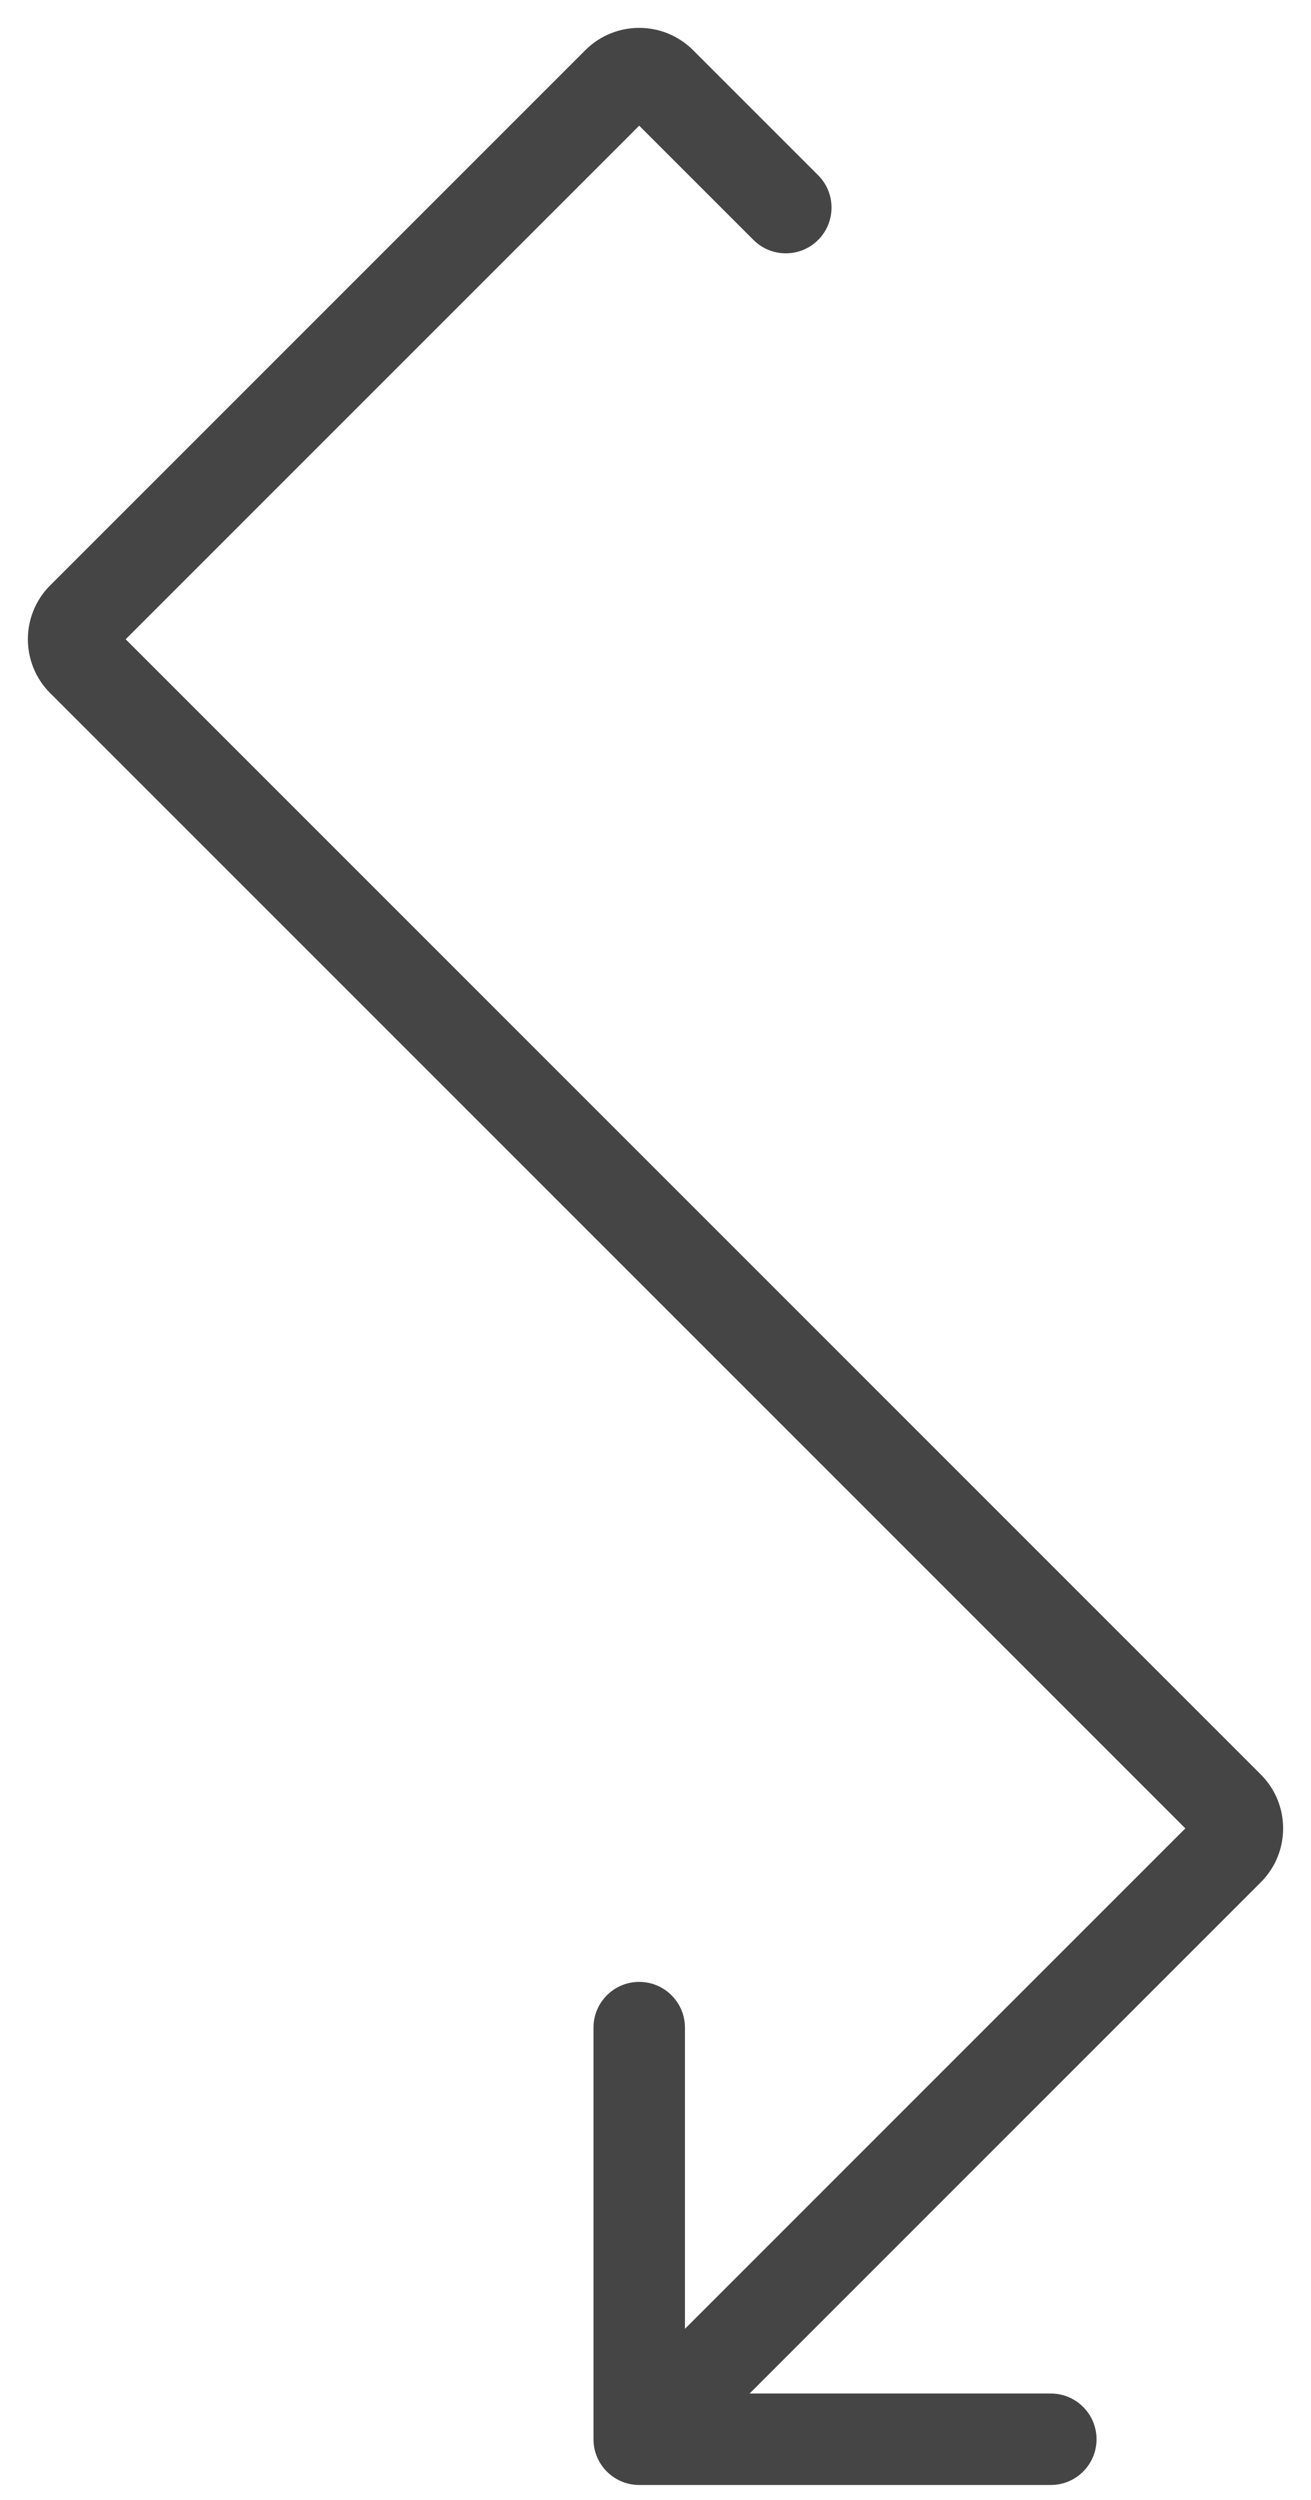 <svg width="43" height="82" viewBox="0 0 43 82" fill="none" xmlns="http://www.w3.org/2000/svg">
<path d="M24.713 7.869C25.299 8.455 26.249 8.455 26.835 7.869C27.42 7.283 27.42 6.333 26.835 5.748L24.713 7.869ZM21.673 2.707L20.612 3.768L20.612 3.768L21.673 2.707ZM20.259 2.707L21.319 3.768L21.319 3.768L20.259 2.707ZM2.707 20.259L3.768 21.319L3.768 21.319L2.707 20.259ZM2.707 21.673L3.768 20.612L3.768 20.612L2.707 21.673ZM40.293 59.259L41.354 58.198L41.354 58.198L40.293 59.259ZM40.293 60.673L39.232 59.612L39.232 59.612L40.293 60.673ZM19.466 80C19.466 80.828 20.137 81.5 20.966 81.5L34.466 81.5C35.294 81.5 35.966 80.828 35.966 80C35.966 79.172 35.294 78.5 34.466 78.5L22.466 78.5L22.466 66.5C22.466 65.672 21.794 65 20.966 65C20.137 65 19.466 65.672 19.466 66.5L19.466 80ZM26.835 5.748L22.733 1.646L20.612 3.768L24.713 7.869L26.835 5.748ZM19.198 1.646L1.646 19.198L3.768 21.319L21.319 3.768L19.198 1.646ZM1.646 22.733L39.232 60.319L41.354 58.198L3.768 20.612L1.646 22.733ZM39.232 59.612L19.905 78.939L22.026 81.061L41.354 61.733L39.232 59.612ZM39.232 60.319C39.037 60.124 39.037 59.807 39.232 59.612L41.354 61.733C42.33 60.757 42.33 59.174 41.354 58.198L39.232 60.319ZM1.646 19.198C0.67 20.174 0.67 21.757 1.646 22.733L3.768 20.612C3.963 20.808 3.963 21.124 3.768 21.319L1.646 19.198ZM22.733 1.646C21.757 0.67 20.174 0.67 19.198 1.646L21.319 3.768C21.124 3.963 20.808 3.963 20.612 3.768L22.733 1.646Z" fill="#454545"/>
</svg>
